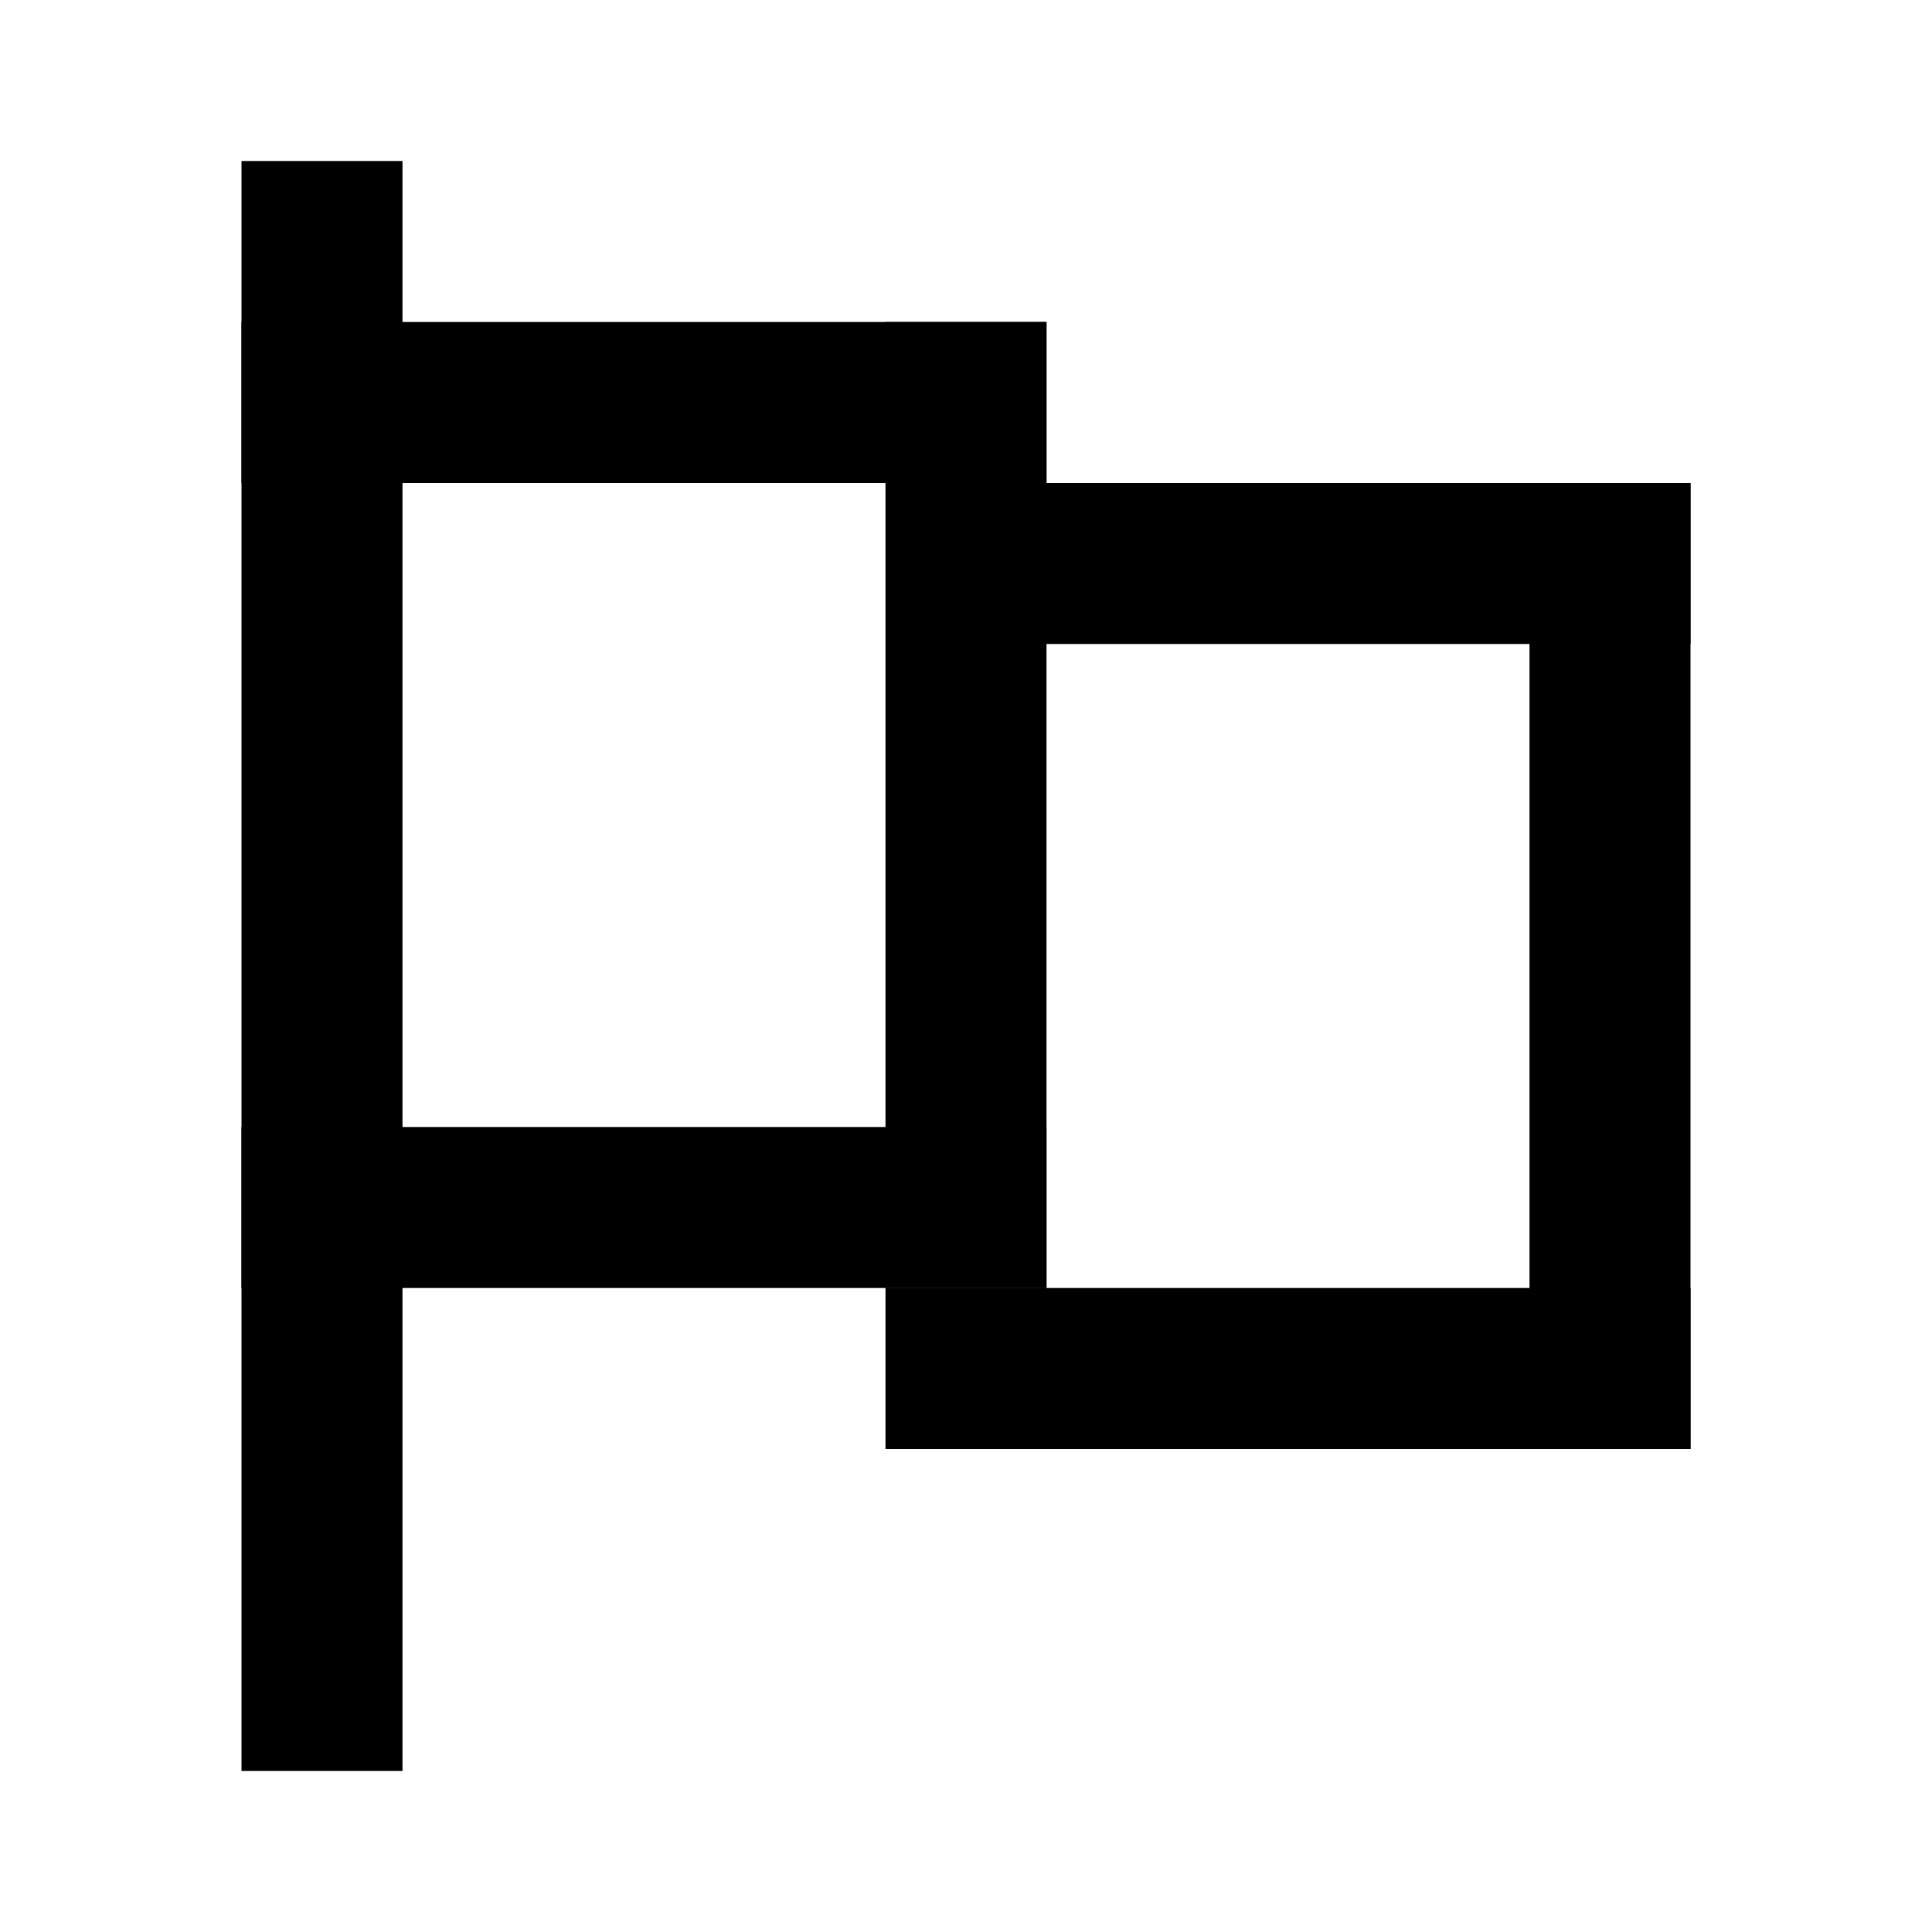 <svg width="24" height="24" fill="none" xmlns="http://www.w3.org/2000/svg">
    <path d="M3 2h2v20H3V2z" fill="#000"/>
    <path d="M3 4h10v2H3V4zM3 14h10v2H3v-2z" fill="#000"/>
    <path d="M11 4h2v12h-2V4z" fill="#000"/>
    <path d="M12 6h9v2h-9V6zM11 16h10v2H11v-2z" fill="#000"/>
    <path d="M19 6h2v12h-2V6z" fill="#000"/>
</svg>
